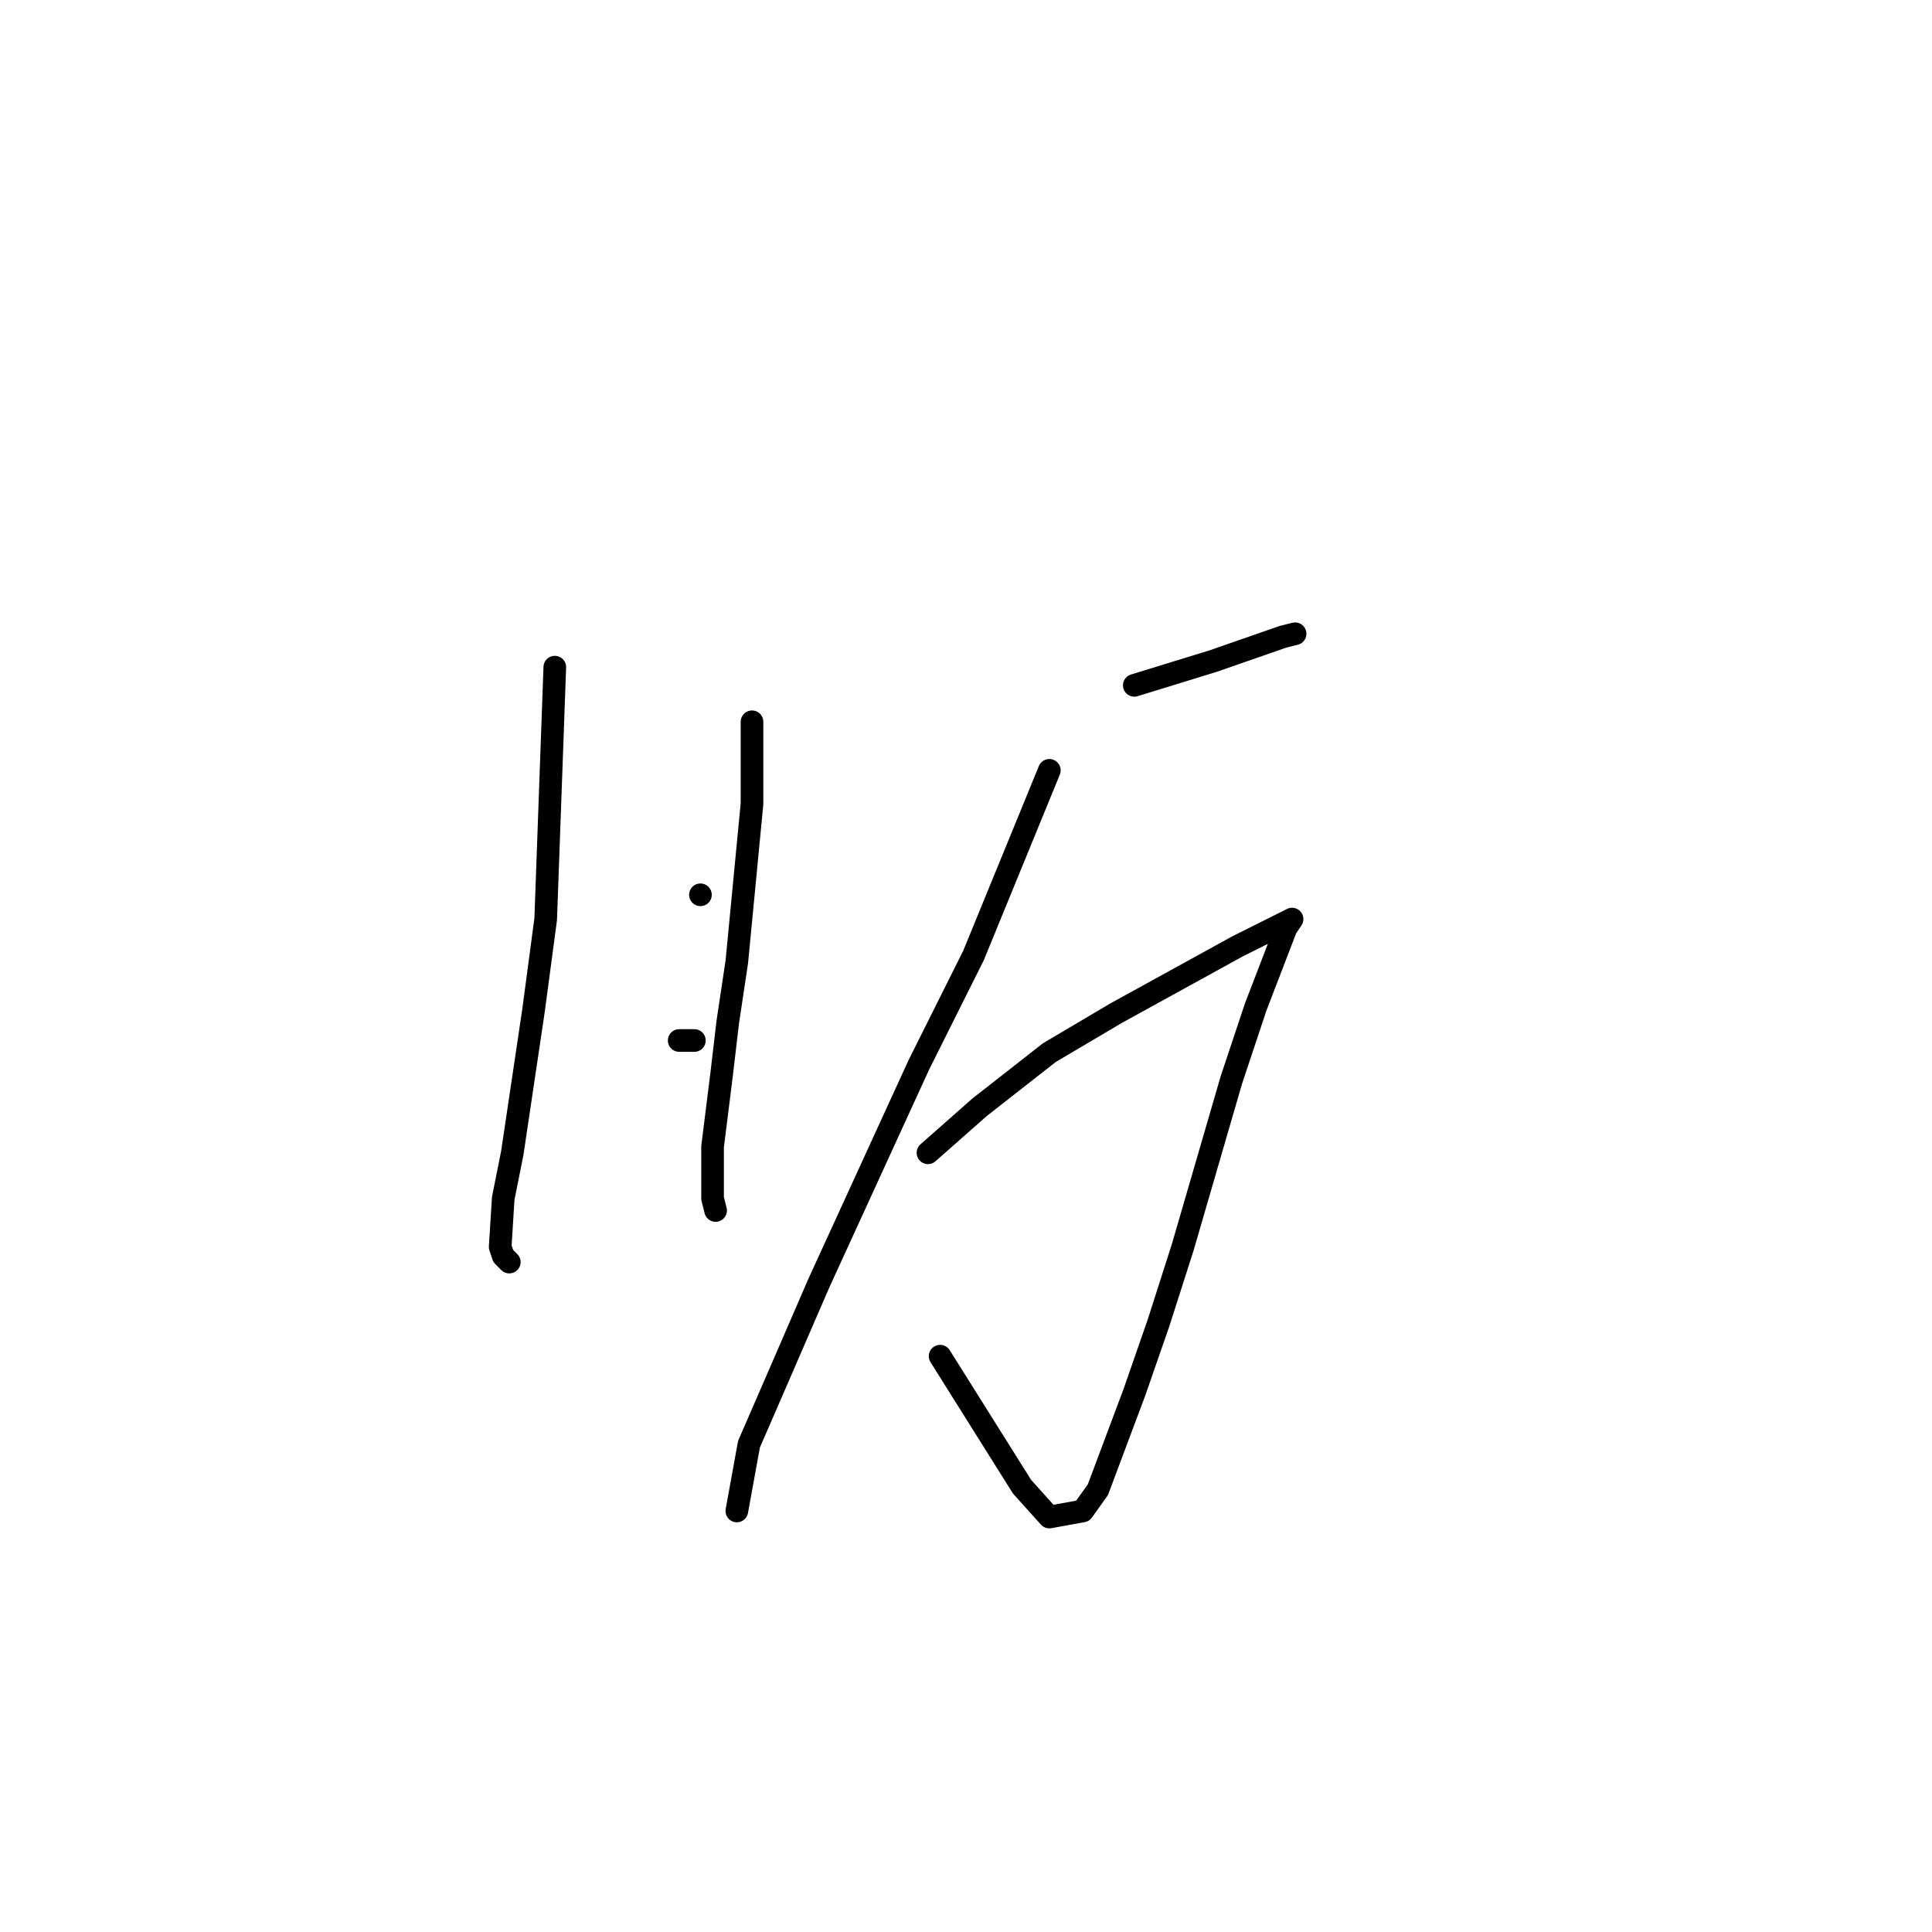 <?xml version="1.0" standalone="no"?>
    <svg width="256" height="256" xmlns="http://www.w3.org/2000/svg" version="1.1">
    <polyline stroke="black" stroke-width="3" stroke-linecap="round" fill="transparent" stroke-linejoin="round" points="73.514 88.4 72.308 121.783 70.7 133.849 67.886 152.753 66.68 158.786 66.278 165.221 66.68 166.428 67.484 167.232 67.484 167.232 " />
        <polyline stroke="black" stroke-width="3" stroke-linecap="round" fill="transparent" stroke-linejoin="round" points="92.811 118.565 92.811 118.565 " />
        <polyline stroke="black" stroke-width="3" stroke-linecap="round" fill="transparent" stroke-linejoin="round" points="89.997 137.871 92.007 137.871 92.007 137.871 " />
        <polyline stroke="black" stroke-width="3" stroke-linecap="round" fill="transparent" stroke-linejoin="round" points="99.645 95.64 99.645 106.499 97.635 127.414 96.429 135.458 95.625 142.295 94.419 151.948 94.419 155.166 94.419 158.786 94.821 160.395 94.821 160.395 " />
        <polyline stroke="black" stroke-width="3" stroke-linecap="round" fill="transparent" stroke-linejoin="round" points="150.299 90.813 160.752 87.595 169.998 84.378 171.606 83.976 171.606 83.976 " />
        <polyline stroke="black" stroke-width="3" stroke-linecap="round" fill="transparent" stroke-linejoin="round" points="139.043 102.075 128.993 126.609 121.756 141.089 108.49 170.048 103.263 182.114 99.243 191.364 97.635 200.213 97.635 200.213 " />
        <polyline stroke="black" stroke-width="3" stroke-linecap="round" fill="transparent" stroke-linejoin="round" points="122.962 152.753 129.797 146.72 139.043 139.48 147.887 134.251 163.968 125.403 168.792 122.99 171.204 121.783 170.4 122.99 166.38 133.447 163.164 143.1 156.732 165.221 153.516 175.276 150.299 184.527 145.475 197.397 143.465 200.213 139.043 201.017 135.425 196.995 124.57 179.7 124.57 179.7 " />
        </svg>